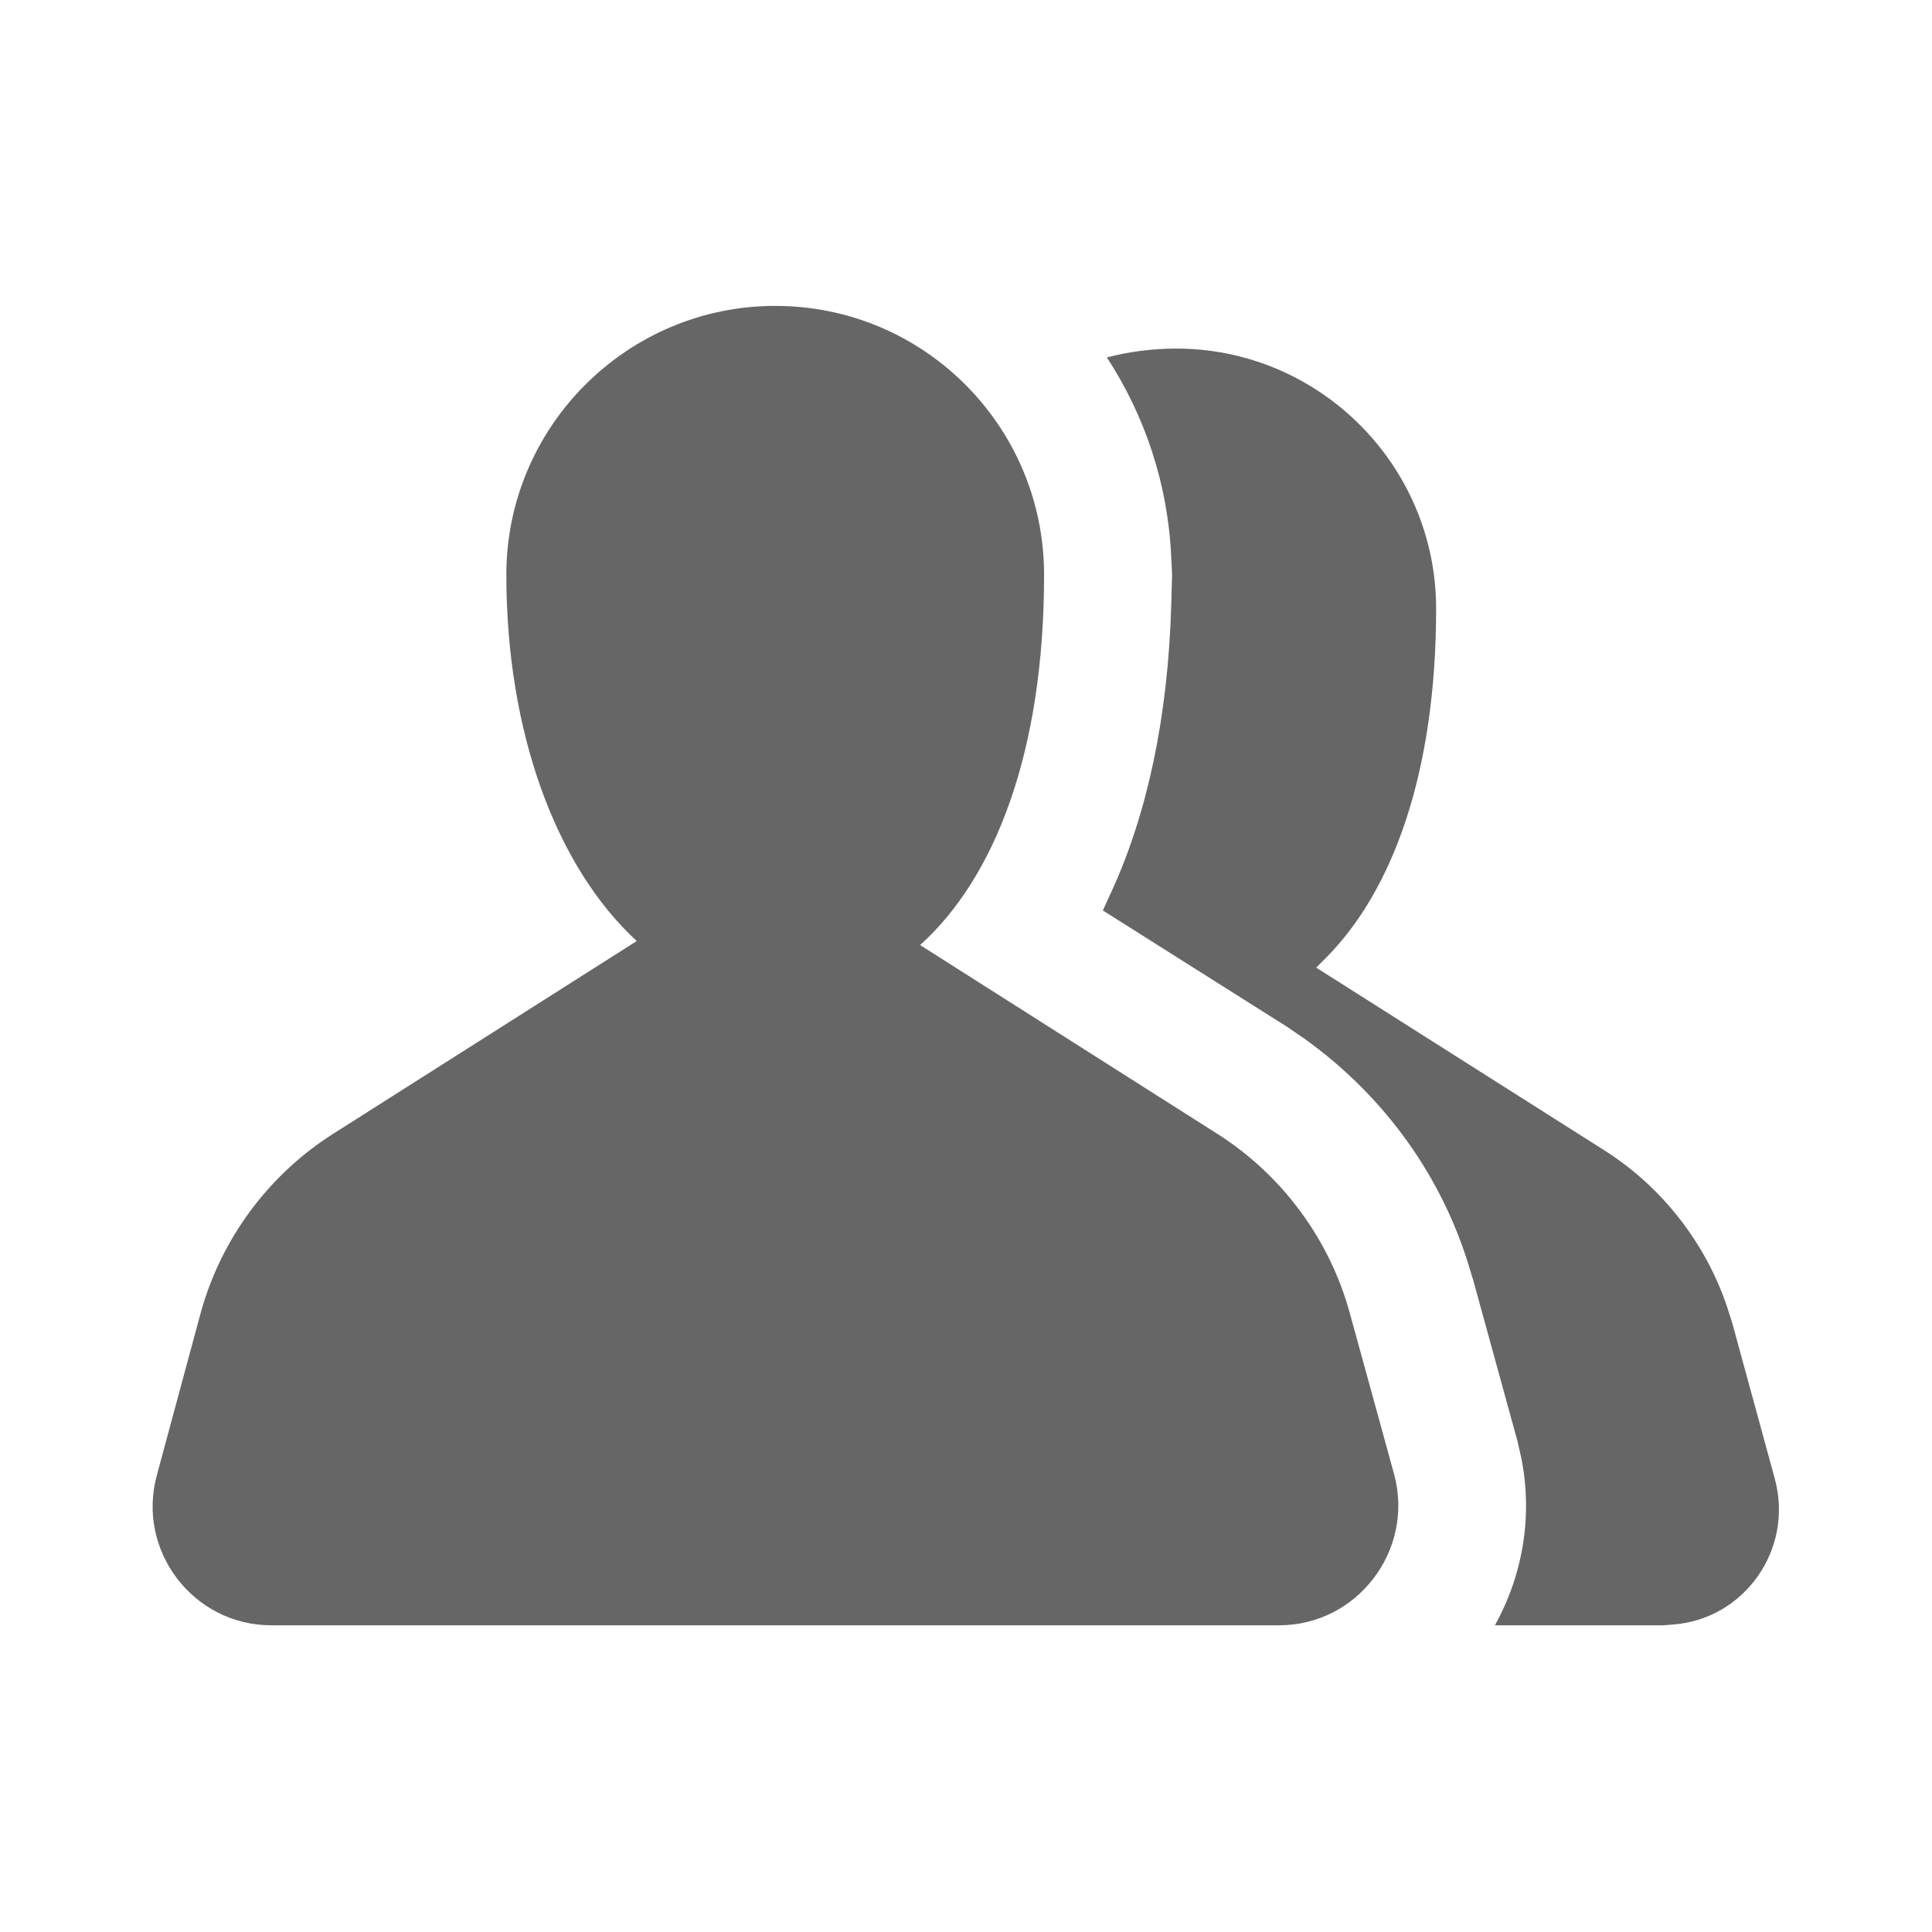 <svg width="24" height="24" viewBox="0 0 24 24" fill="none" xmlns="http://www.w3.org/2000/svg" xmlns:xlink="http://www.w3.org/1999/xlink">
	<desc>
			Created with Pixso.
	</desc>
	<defs>
		<clipPath id="clip67_4147">
			<rect width="24" height="24" transform="translate(0 0)" fill="white" fill-opacity="0"/>
		</clipPath>
		<clipPath id="clip65_4137">
			<rect width="24" height="24" fill="white" fill-opacity="0"/>
		</clipPath>
	</defs>
	<g clip-path="url(#clip65_4137)">
		<g clip-path="url(#clip67_4147)">
			<g opacity="0">
				<rect y="0" width="24" height="24" fill="#D8D8D8" fill-opacity="1"/>
				<rect y="0" width="24" height="24" stroke="#000000" stroke-opacity="0" stroke-width="1"/>
			</g>
			<path d="M14.61 4.33C16.39 4.33 17.84 5.78 17.84 7.56C17.84 9.6 17.3 11.06 16.48 11.89L16.35 12.02L19.93 14.29C20.64 14.74 21.18 15.43 21.45 16.22L21.52 16.44L22.05 18.38C22.28 19.25 21.67 20.11 20.79 20.18L20.66 20.19L18.57 20.19C18.92 19.56 19.04 18.83 18.9 18.12L18.85 17.9L18.3 15.9L18.22 15.64C17.86 14.53 17.15 13.58 16.2 12.9L15.98 12.75L13.7 11.31L13.81 11.07C14.24 10.13 14.51 8.94 14.55 7.5L14.56 7.14L14.55 6.93C14.51 6.01 14.22 5.16 13.75 4.44C14.02 4.37 14.31 4.33 14.61 4.33ZM9.63 3.8C11.48 3.8 12.97 5.3 12.97 7.14C12.97 9.36 12.35 10.91 11.43 11.74L15.13 14.09C15.93 14.6 16.52 15.4 16.77 16.32L17.32 18.32C17.57 19.26 16.86 20.19 15.89 20.19L3.37 20.19C2.4 20.19 1.69 19.26 1.95 18.32L2.49 16.32C2.74 15.4 3.33 14.6 4.13 14.09L7.91 11.69C6.91 10.77 6.29 9.1 6.29 7.14C6.29 5.3 7.79 3.8 9.63 3.8Z" fill="#000000" fill-opacity="0.6" fill-rule="evenodd"/>
			<path d="M17.84 7.56C17.84 9.6 17.3 11.06 16.48 11.89L16.35 12.02L19.93 14.29C20.64 14.74 21.18 15.43 21.45 16.22L21.52 16.44L22.05 18.38C22.28 19.25 21.67 20.11 20.79 20.18L20.66 20.19L18.57 20.19C18.92 19.56 19.04 18.83 18.9 18.12L18.85 17.9L18.3 15.9L18.22 15.64C17.86 14.53 17.15 13.58 16.2 12.9L15.98 12.75L13.7 11.31L13.81 11.07C14.24 10.13 14.51 8.94 14.55 7.5L14.56 7.14L14.55 6.93C14.51 6.01 14.22 5.16 13.75 4.44C14.02 4.37 14.31 4.33 14.61 4.33C16.39 4.33 17.84 5.78 17.84 7.56ZM12.97 7.14C12.97 9.36 12.35 10.91 11.43 11.74L15.13 14.09C15.93 14.6 16.52 15.4 16.77 16.32L17.32 18.32C17.57 19.26 16.86 20.19 15.89 20.19L3.37 20.19C2.4 20.19 1.69 19.26 1.95 18.32L2.49 16.32C2.74 15.4 3.33 14.6 4.13 14.09L7.91 11.69C6.91 10.77 6.29 9.1 6.29 7.14C6.29 5.3 7.79 3.8 9.63 3.8C11.48 3.8 12.97 5.3 12.97 7.14Z" stroke="#000000" stroke-opacity="0" stroke-width="1"/>
		</g>
	</g>
</svg>
